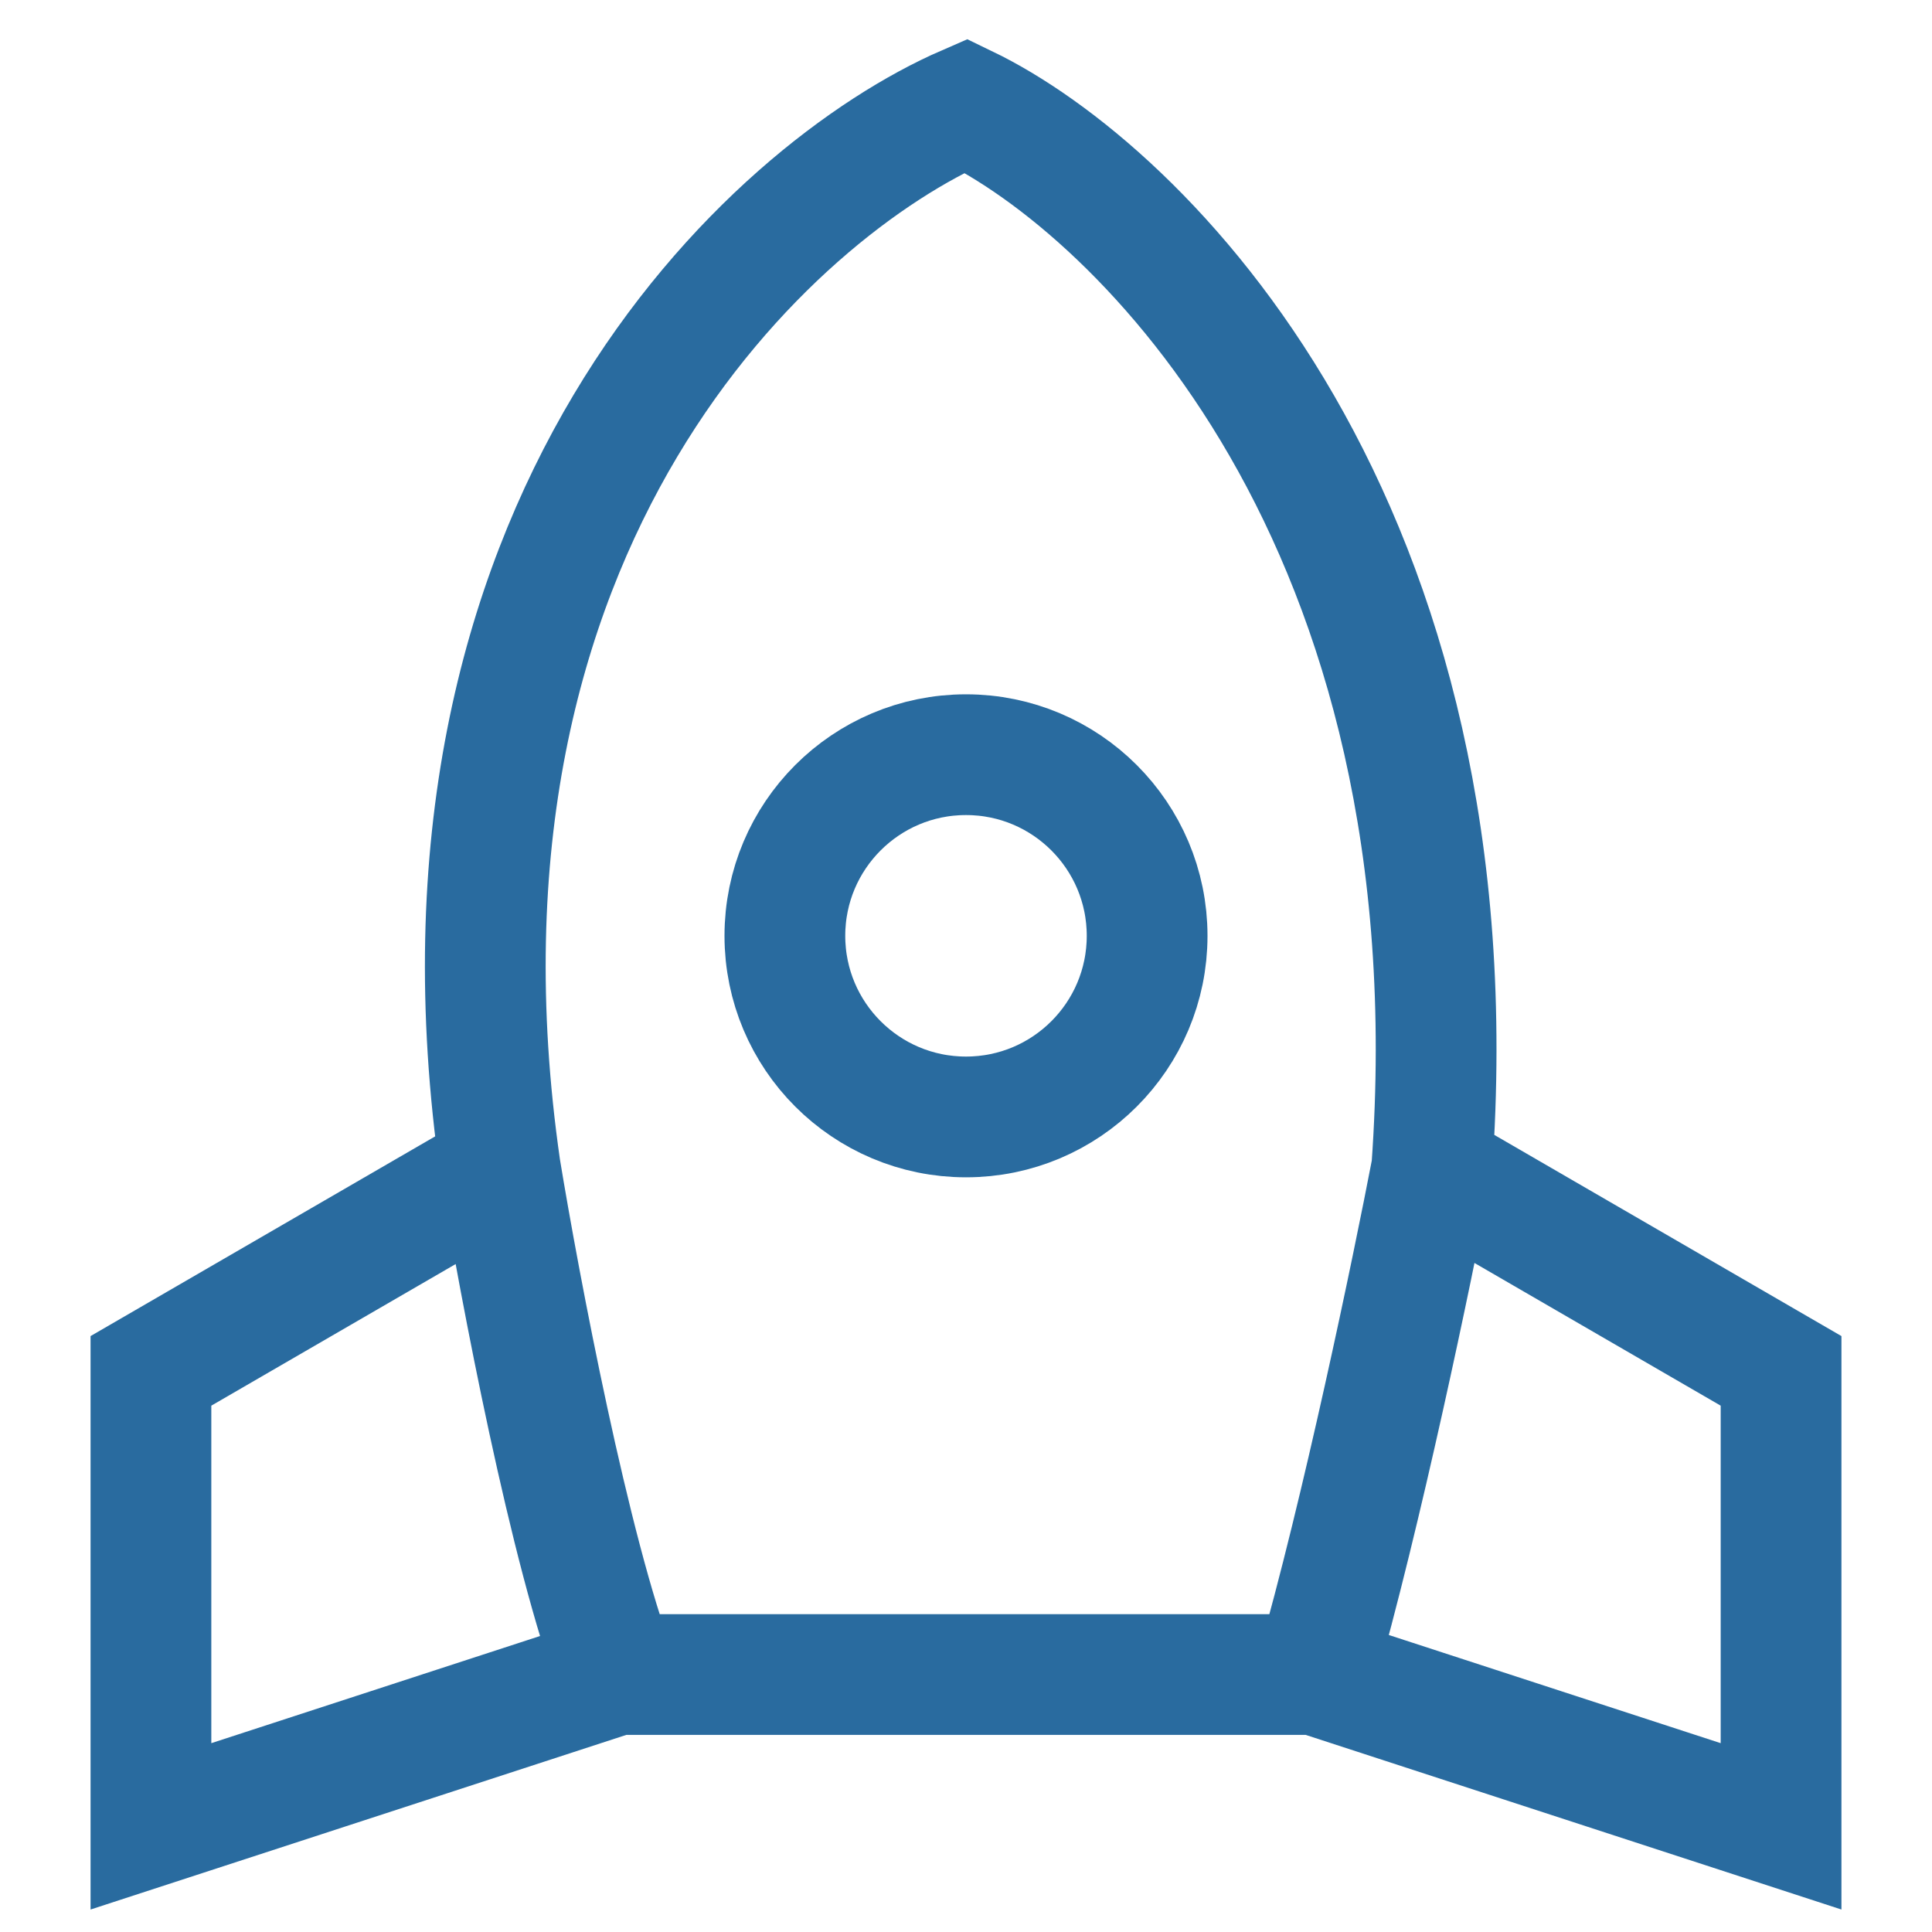 <svg width="64" height="64" viewBox="0 0 64 64" fill="none" xmlns="http://www.w3.org/2000/svg">
<path d="M20.429 55.471H43.571M20.429 55.471L5 60.5V45.412L16.571 38.706M20.429 55.471C18.886 51.447 17.214 42.618 16.571 38.706M43.571 55.471L59 60.5V45.412L47.429 38.706M43.571 55.471C45.114 50.106 46.786 42.059 47.429 38.706M16.571 38.706C13.486 17.247 25.571 6.294 32 3.5C37.786 6.294 48.971 17.247 47.429 38.706" stroke="#296B9F" stroke-width="4"/>
<circle cx="32" cy="31" r="6" stroke="#296B9F" stroke-width="4"/>
</svg>

